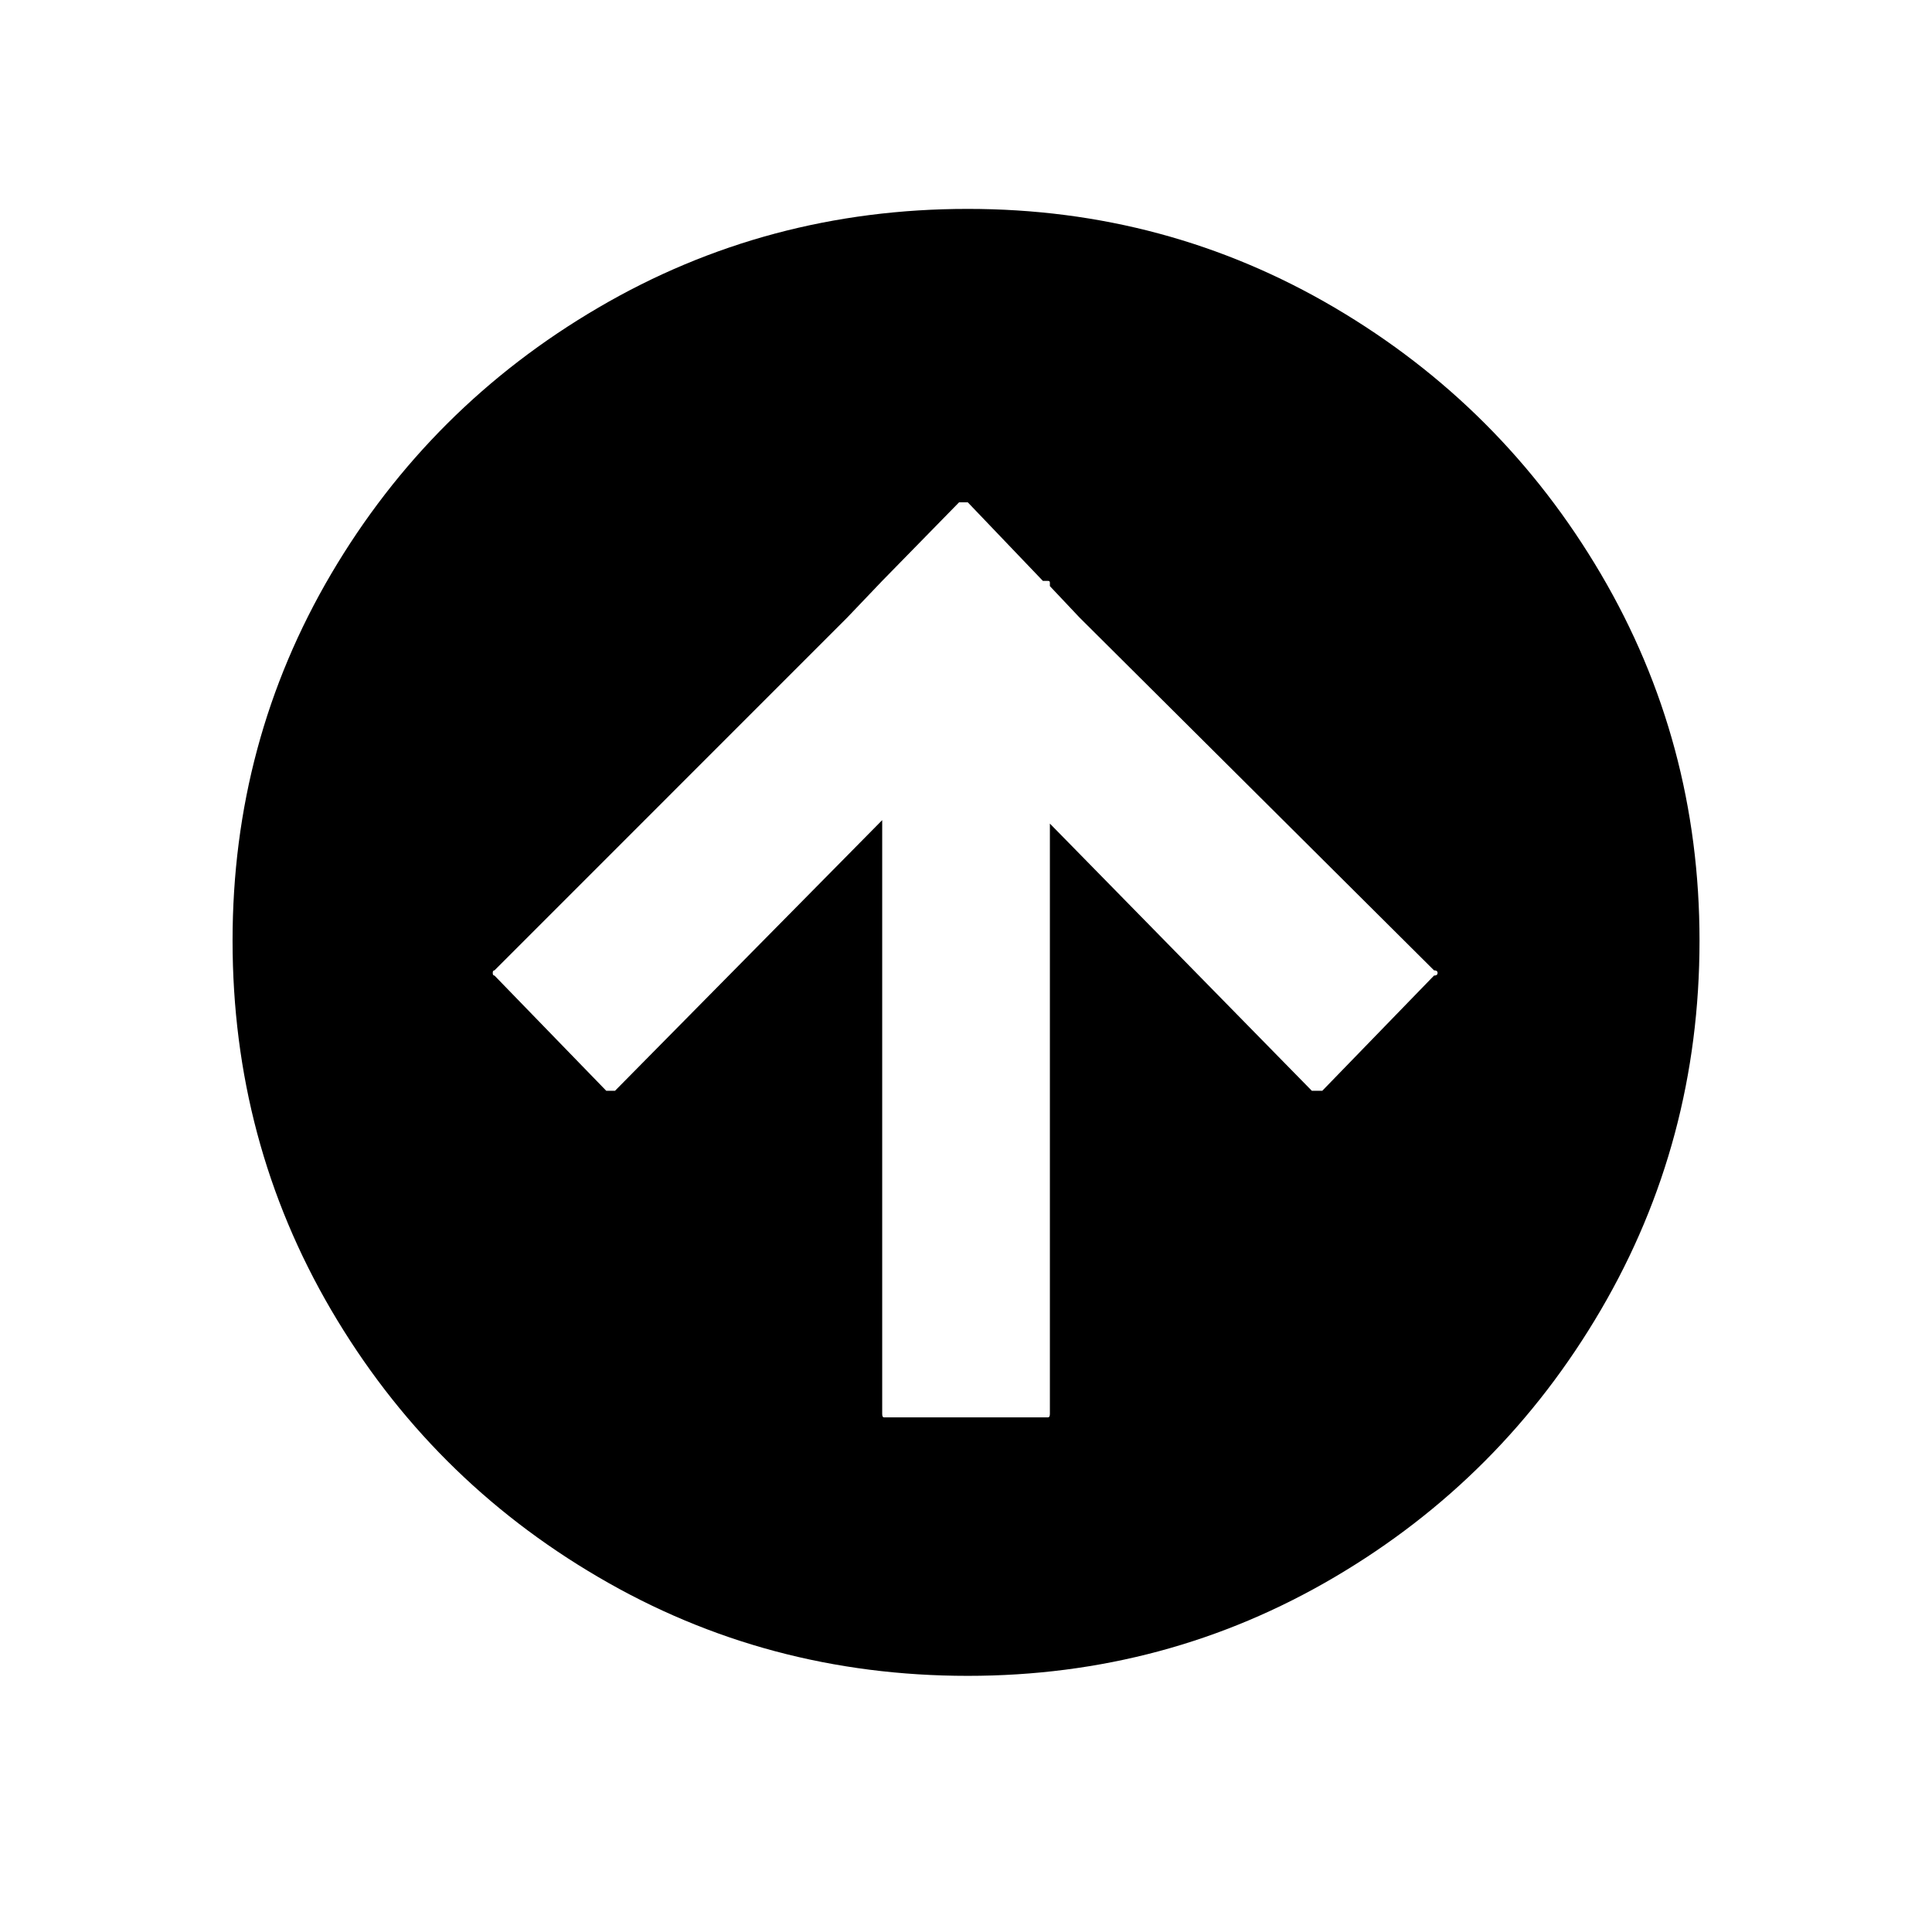 <svg width="24" height="24" viewBox="0 0 24 24" fill="none" xmlns="http://www.w3.org/2000/svg">
<path fill-rule="evenodd" clip-rule="evenodd" d="M12.022 20.818C10.359 20.818 8.829 20.41 7.434 19.592C6.038 18.775 4.932 17.669 4.114 16.273C3.297 14.877 2.889 13.348 2.889 11.685C2.889 10.036 3.297 8.518 4.114 7.129C4.932 5.741 6.038 4.638 7.434 3.821C8.829 3.004 10.359 2.595 12.022 2.595C13.671 2.595 15.189 3.004 16.578 3.821C17.966 4.638 19.069 5.741 19.886 7.129C20.703 8.518 21.112 10.036 21.112 11.685C21.112 13.348 20.703 14.877 19.886 16.273C19.069 17.669 17.966 18.775 16.578 19.592C15.189 20.41 13.671 20.818 12.022 20.818ZM13.042 17.564V10.231L16.296 13.55H16.426L17.814 12.119C17.843 12.119 17.858 12.108 17.858 12.086C17.858 12.065 17.843 12.054 17.814 12.054L13.41 7.671L13.042 7.281V7.238C13.042 7.223 13.034 7.216 13.02 7.216H12.955L12.022 6.24H11.914L10.959 7.216L10.525 7.671L6.143 12.054C6.128 12.054 6.121 12.065 6.121 12.086C6.121 12.108 6.128 12.119 6.143 12.119L7.531 13.55H7.64L10.959 10.188V17.564C10.959 17.593 10.966 17.607 10.981 17.607H13.02C13.034 17.607 13.042 17.593 13.042 17.564Z" fill="currentColor"/>
</svg>
